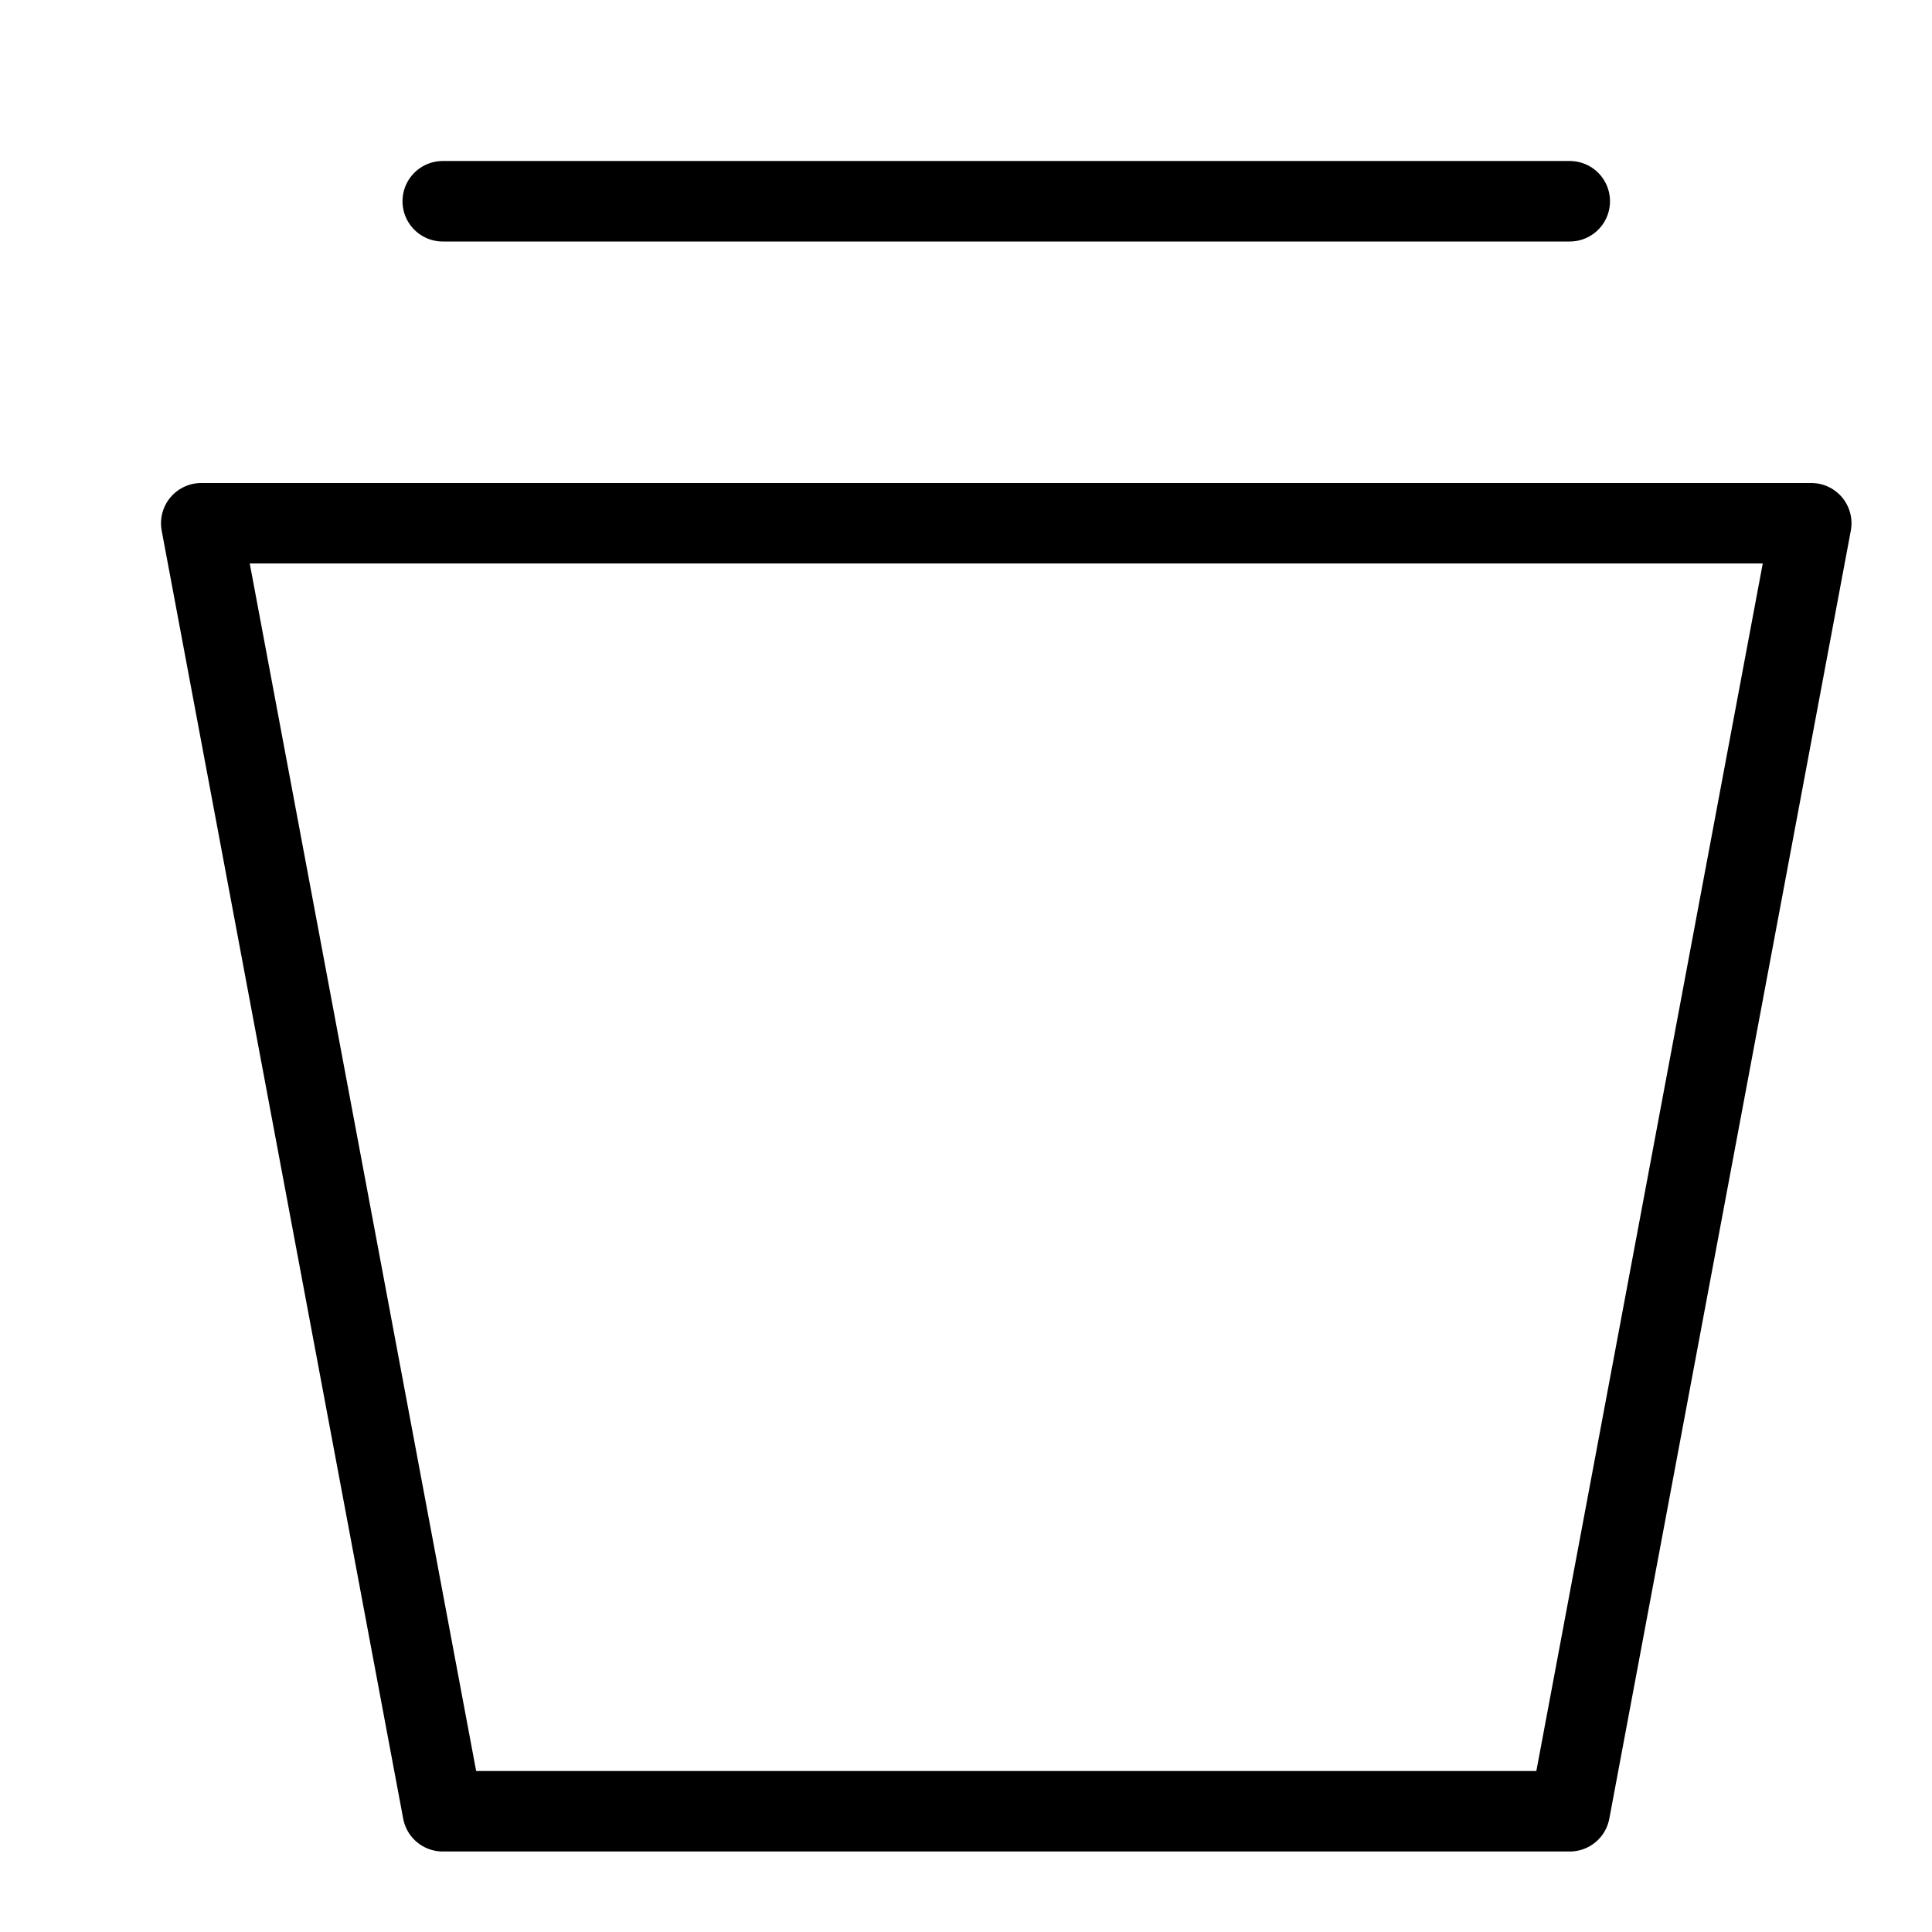 <svg xmlns="http://www.w3.org/2000/svg" width="24" height="24" fill="none" viewBox="0 0 24 24">
  <path stroke="currentColor" stroke-linecap="round" stroke-linejoin="round" d="M19.5 2.5h-14M22.5 6.5h-20l3 16h14l3-16Z"/>
</svg>
